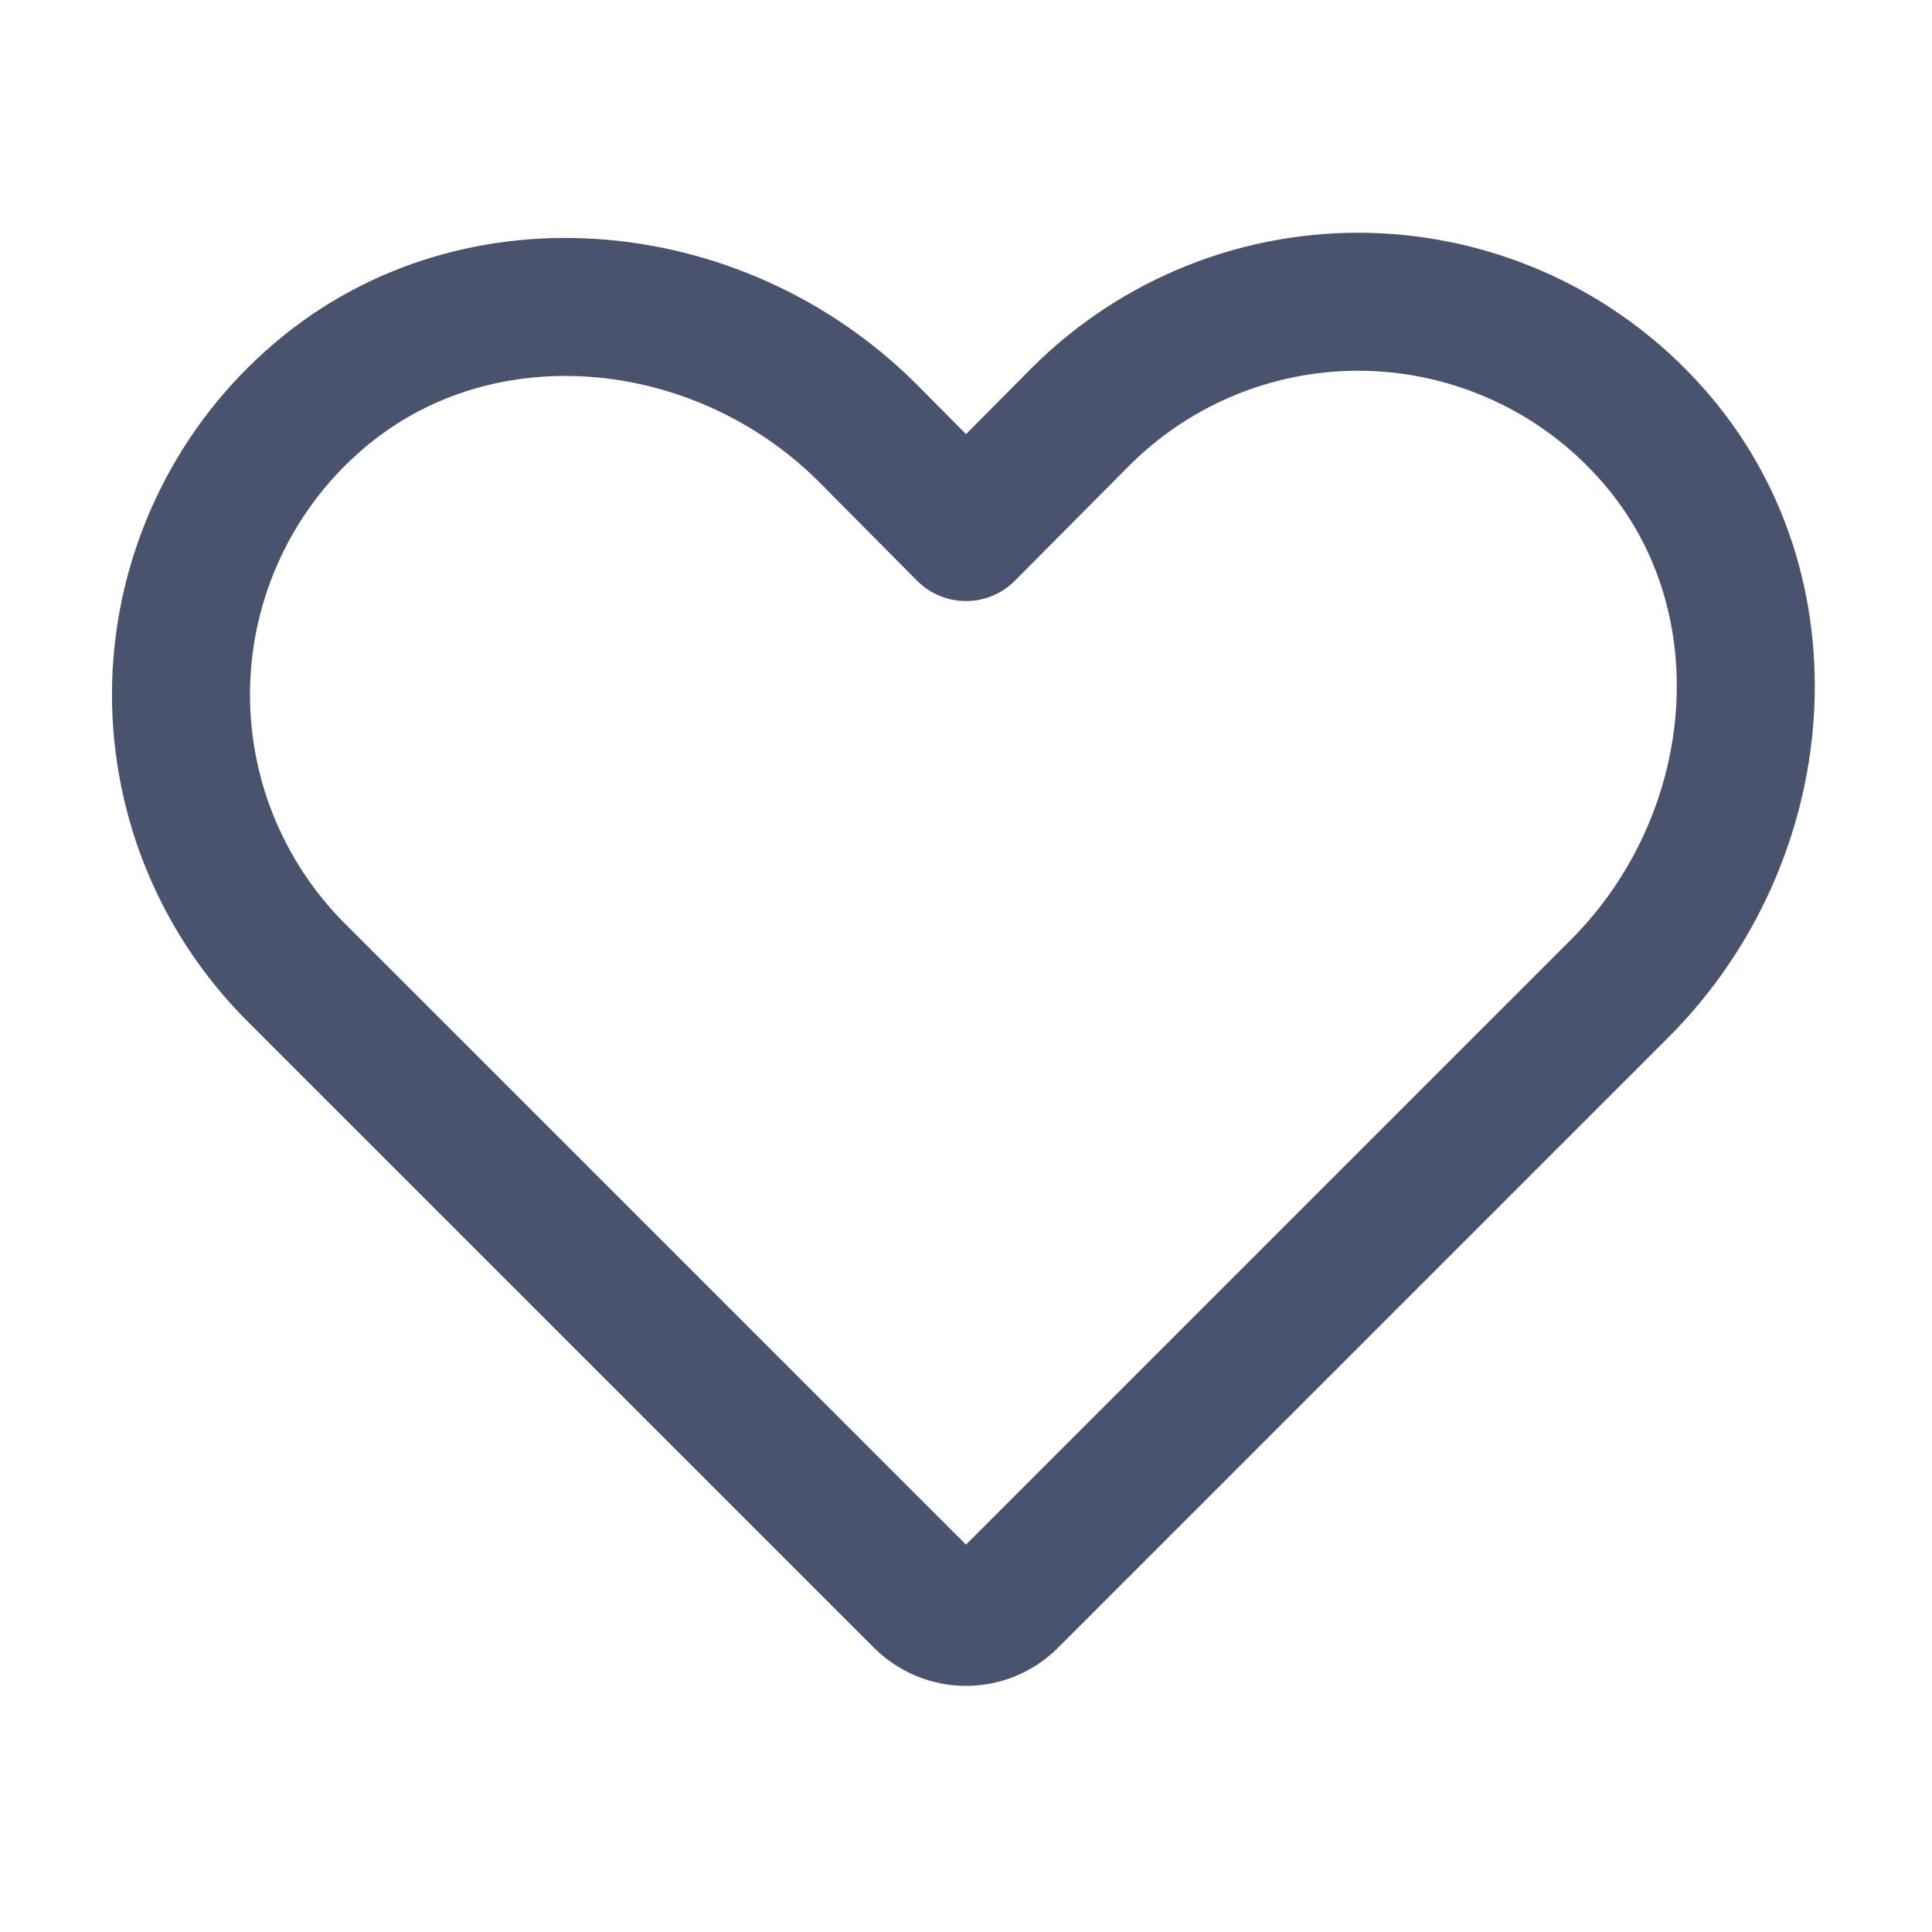 <svg width="28" height="28" viewBox="0 0 28 28" fill="none" xmlns="http://www.w3.org/2000/svg">
<path d="M14.623 23.177L23.483 14.317C25.659 12.13 25.977 8.553 23.92 6.267C23.405 5.691 22.777 5.226 22.076 4.901C21.374 4.576 20.614 4.397 19.841 4.375C19.068 4.354 18.299 4.49 17.58 4.776C16.862 5.062 16.209 5.491 15.662 6.038L14 7.711L12.567 6.267C10.38 4.091 6.803 3.773 4.517 5.83C3.941 6.345 3.476 6.973 3.151 7.675C2.826 8.376 2.647 9.136 2.625 9.909C2.604 10.682 2.74 11.451 3.026 12.17C3.312 12.888 3.741 13.541 4.287 14.088L13.377 23.177C13.543 23.341 13.767 23.433 14 23.433C14.233 23.433 14.457 23.341 14.623 23.177V23.177Z" stroke="#49536E" stroke-width="2" stroke-linecap="round" stroke-linejoin="round"/>
</svg>
